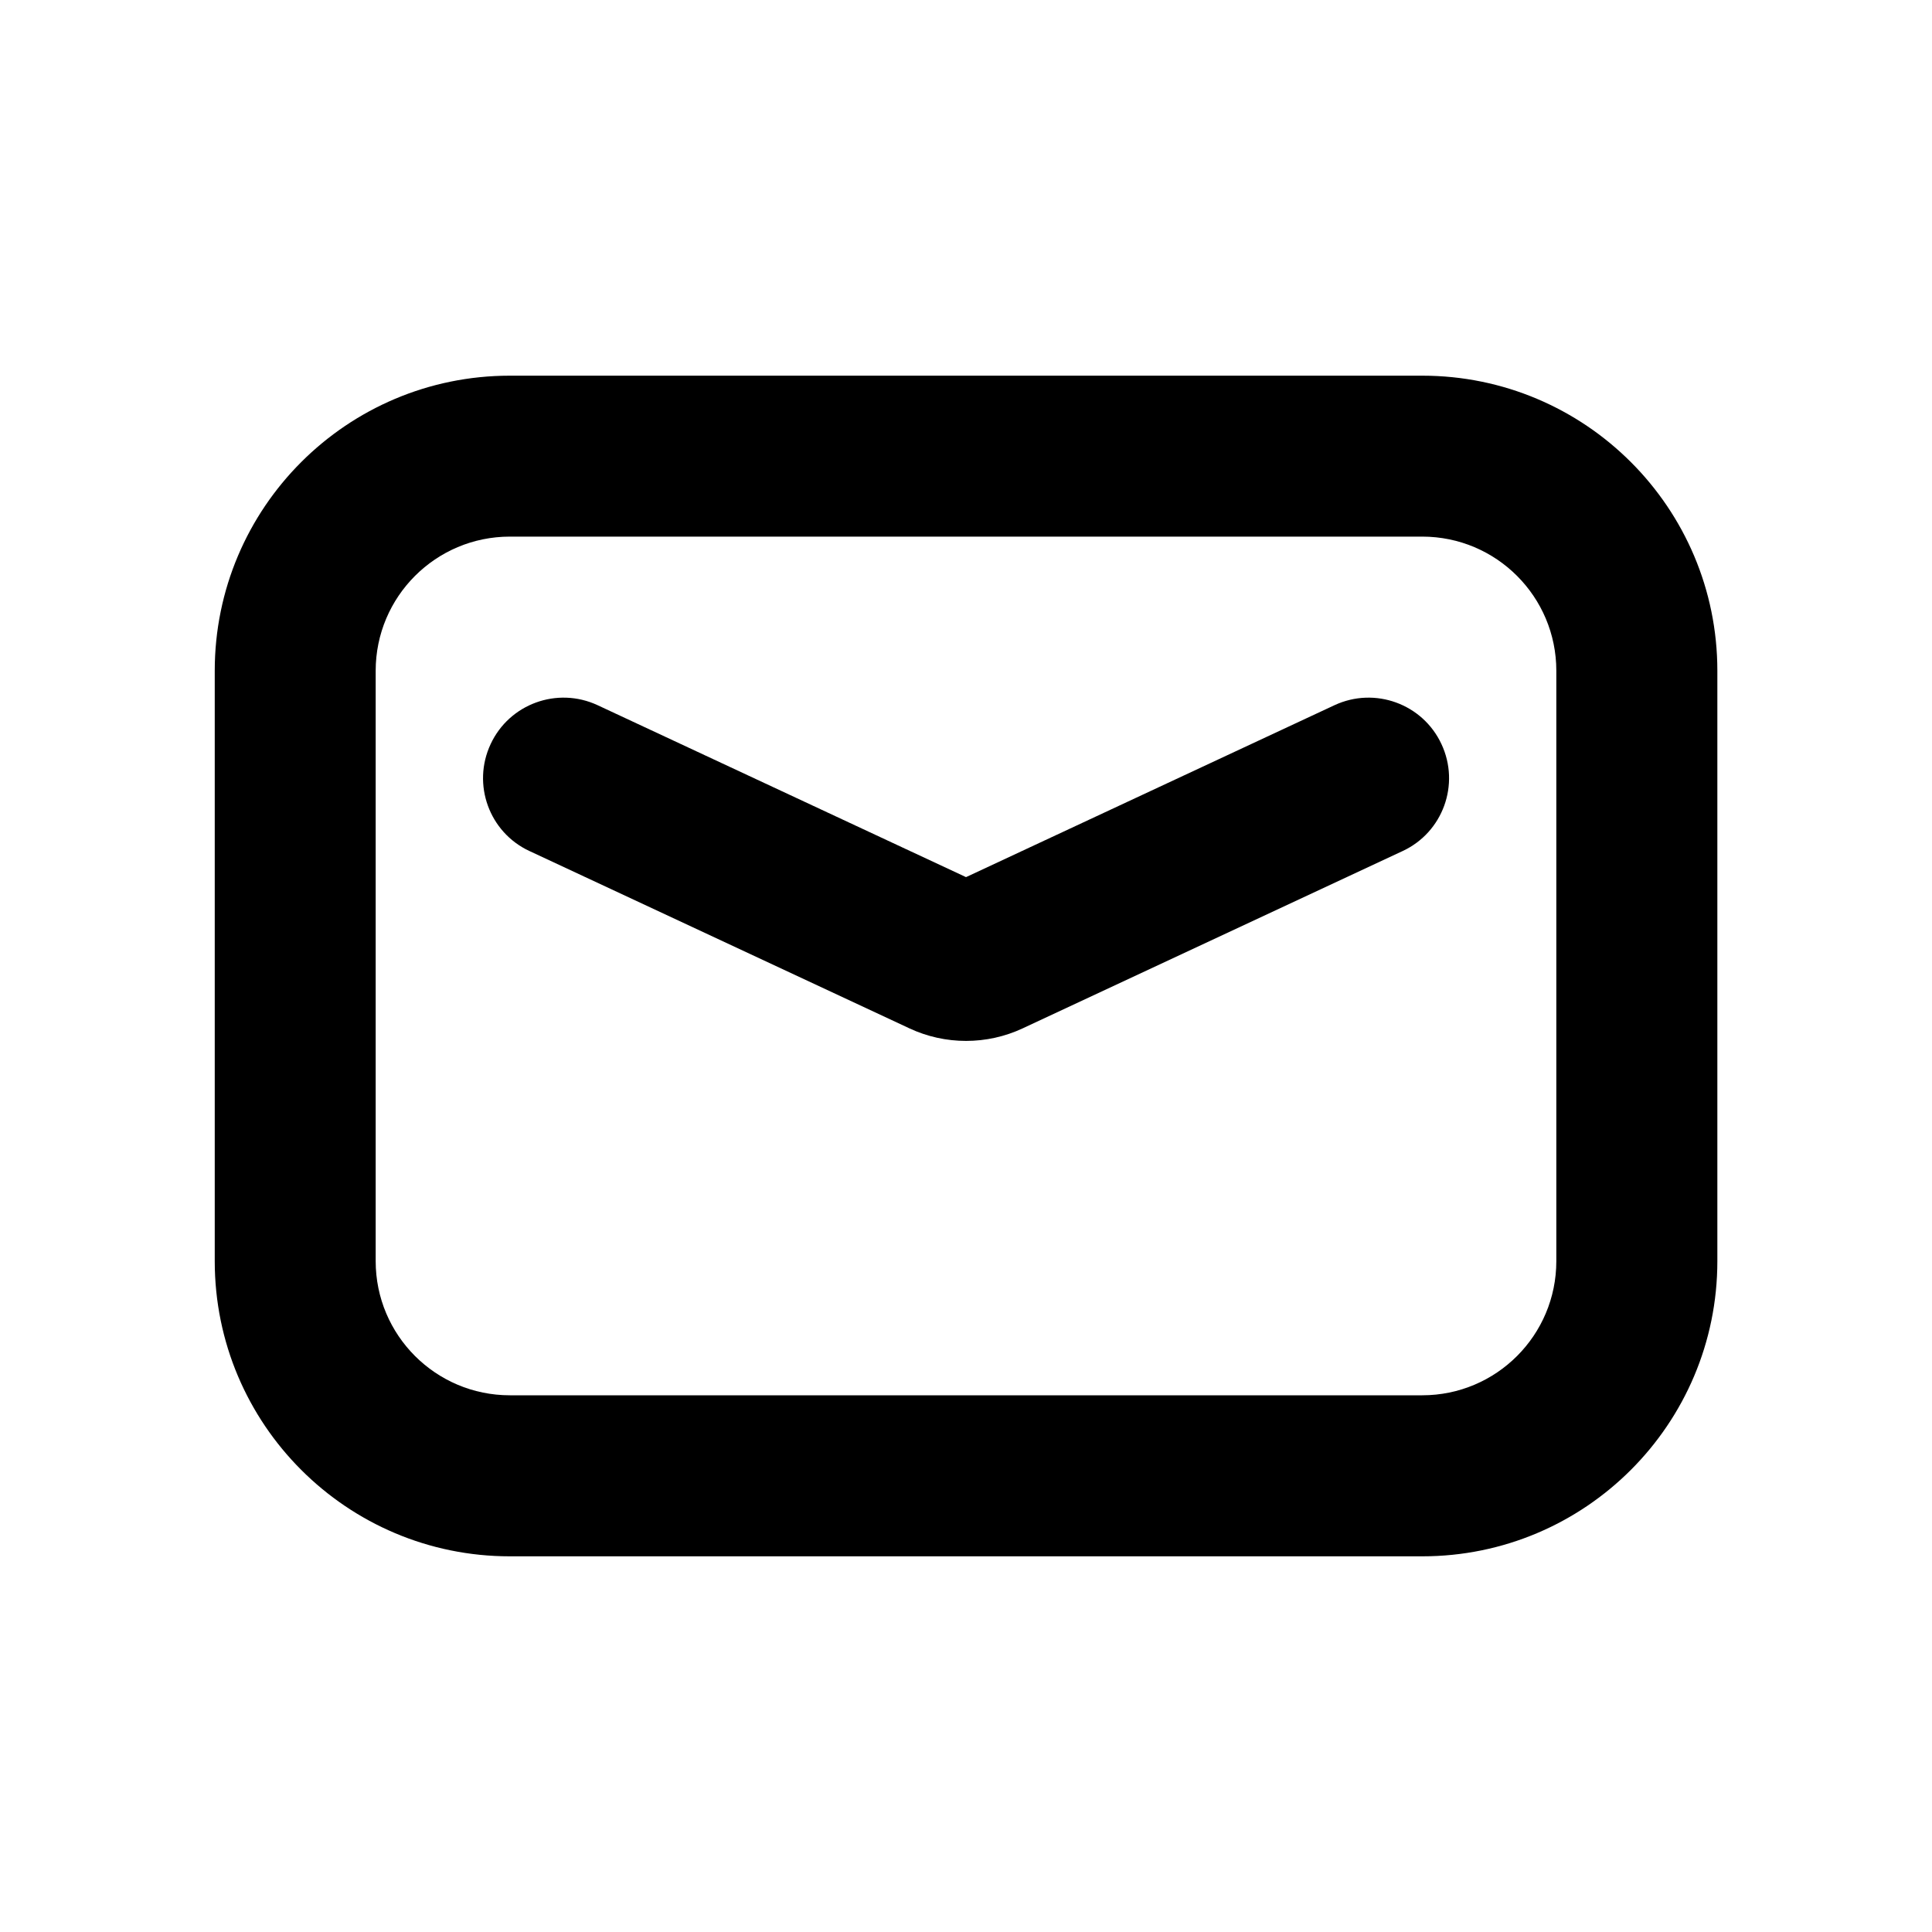 <svg  viewBox="0 0 20 20" fill="none" xmlns="http://www.w3.org/2000/svg">
<path fill-rule="evenodd" clip-rule="evenodd" d="M5.278 3.889C3.591 3.889 2.223 5.257 2.223 6.944V13.055C2.223 14.743 3.591 16.111 5.278 16.111H14.723C16.41 16.111 17.778 14.743 17.778 13.055V6.944C17.778 5.257 16.41 3.889 14.723 3.889H5.278ZM3.889 6.944C3.889 6.177 4.511 5.555 5.278 5.555H14.723C15.49 5.555 16.111 6.177 16.111 6.944V13.055C16.111 13.822 15.49 14.444 14.723 14.444H5.278C4.511 14.444 3.889 13.822 3.889 13.055V6.944ZM6.186 7.3C5.769 7.106 5.273 7.286 5.079 7.703C4.884 8.12 5.064 8.616 5.481 8.81L9.413 10.645C9.785 10.819 10.216 10.819 10.588 10.645L14.52 8.81C14.937 8.616 15.117 8.12 14.922 7.703C14.728 7.286 14.232 7.106 13.815 7.3L10 9.08L6.186 7.3Z" fill="currentColor"/>
</svg>
